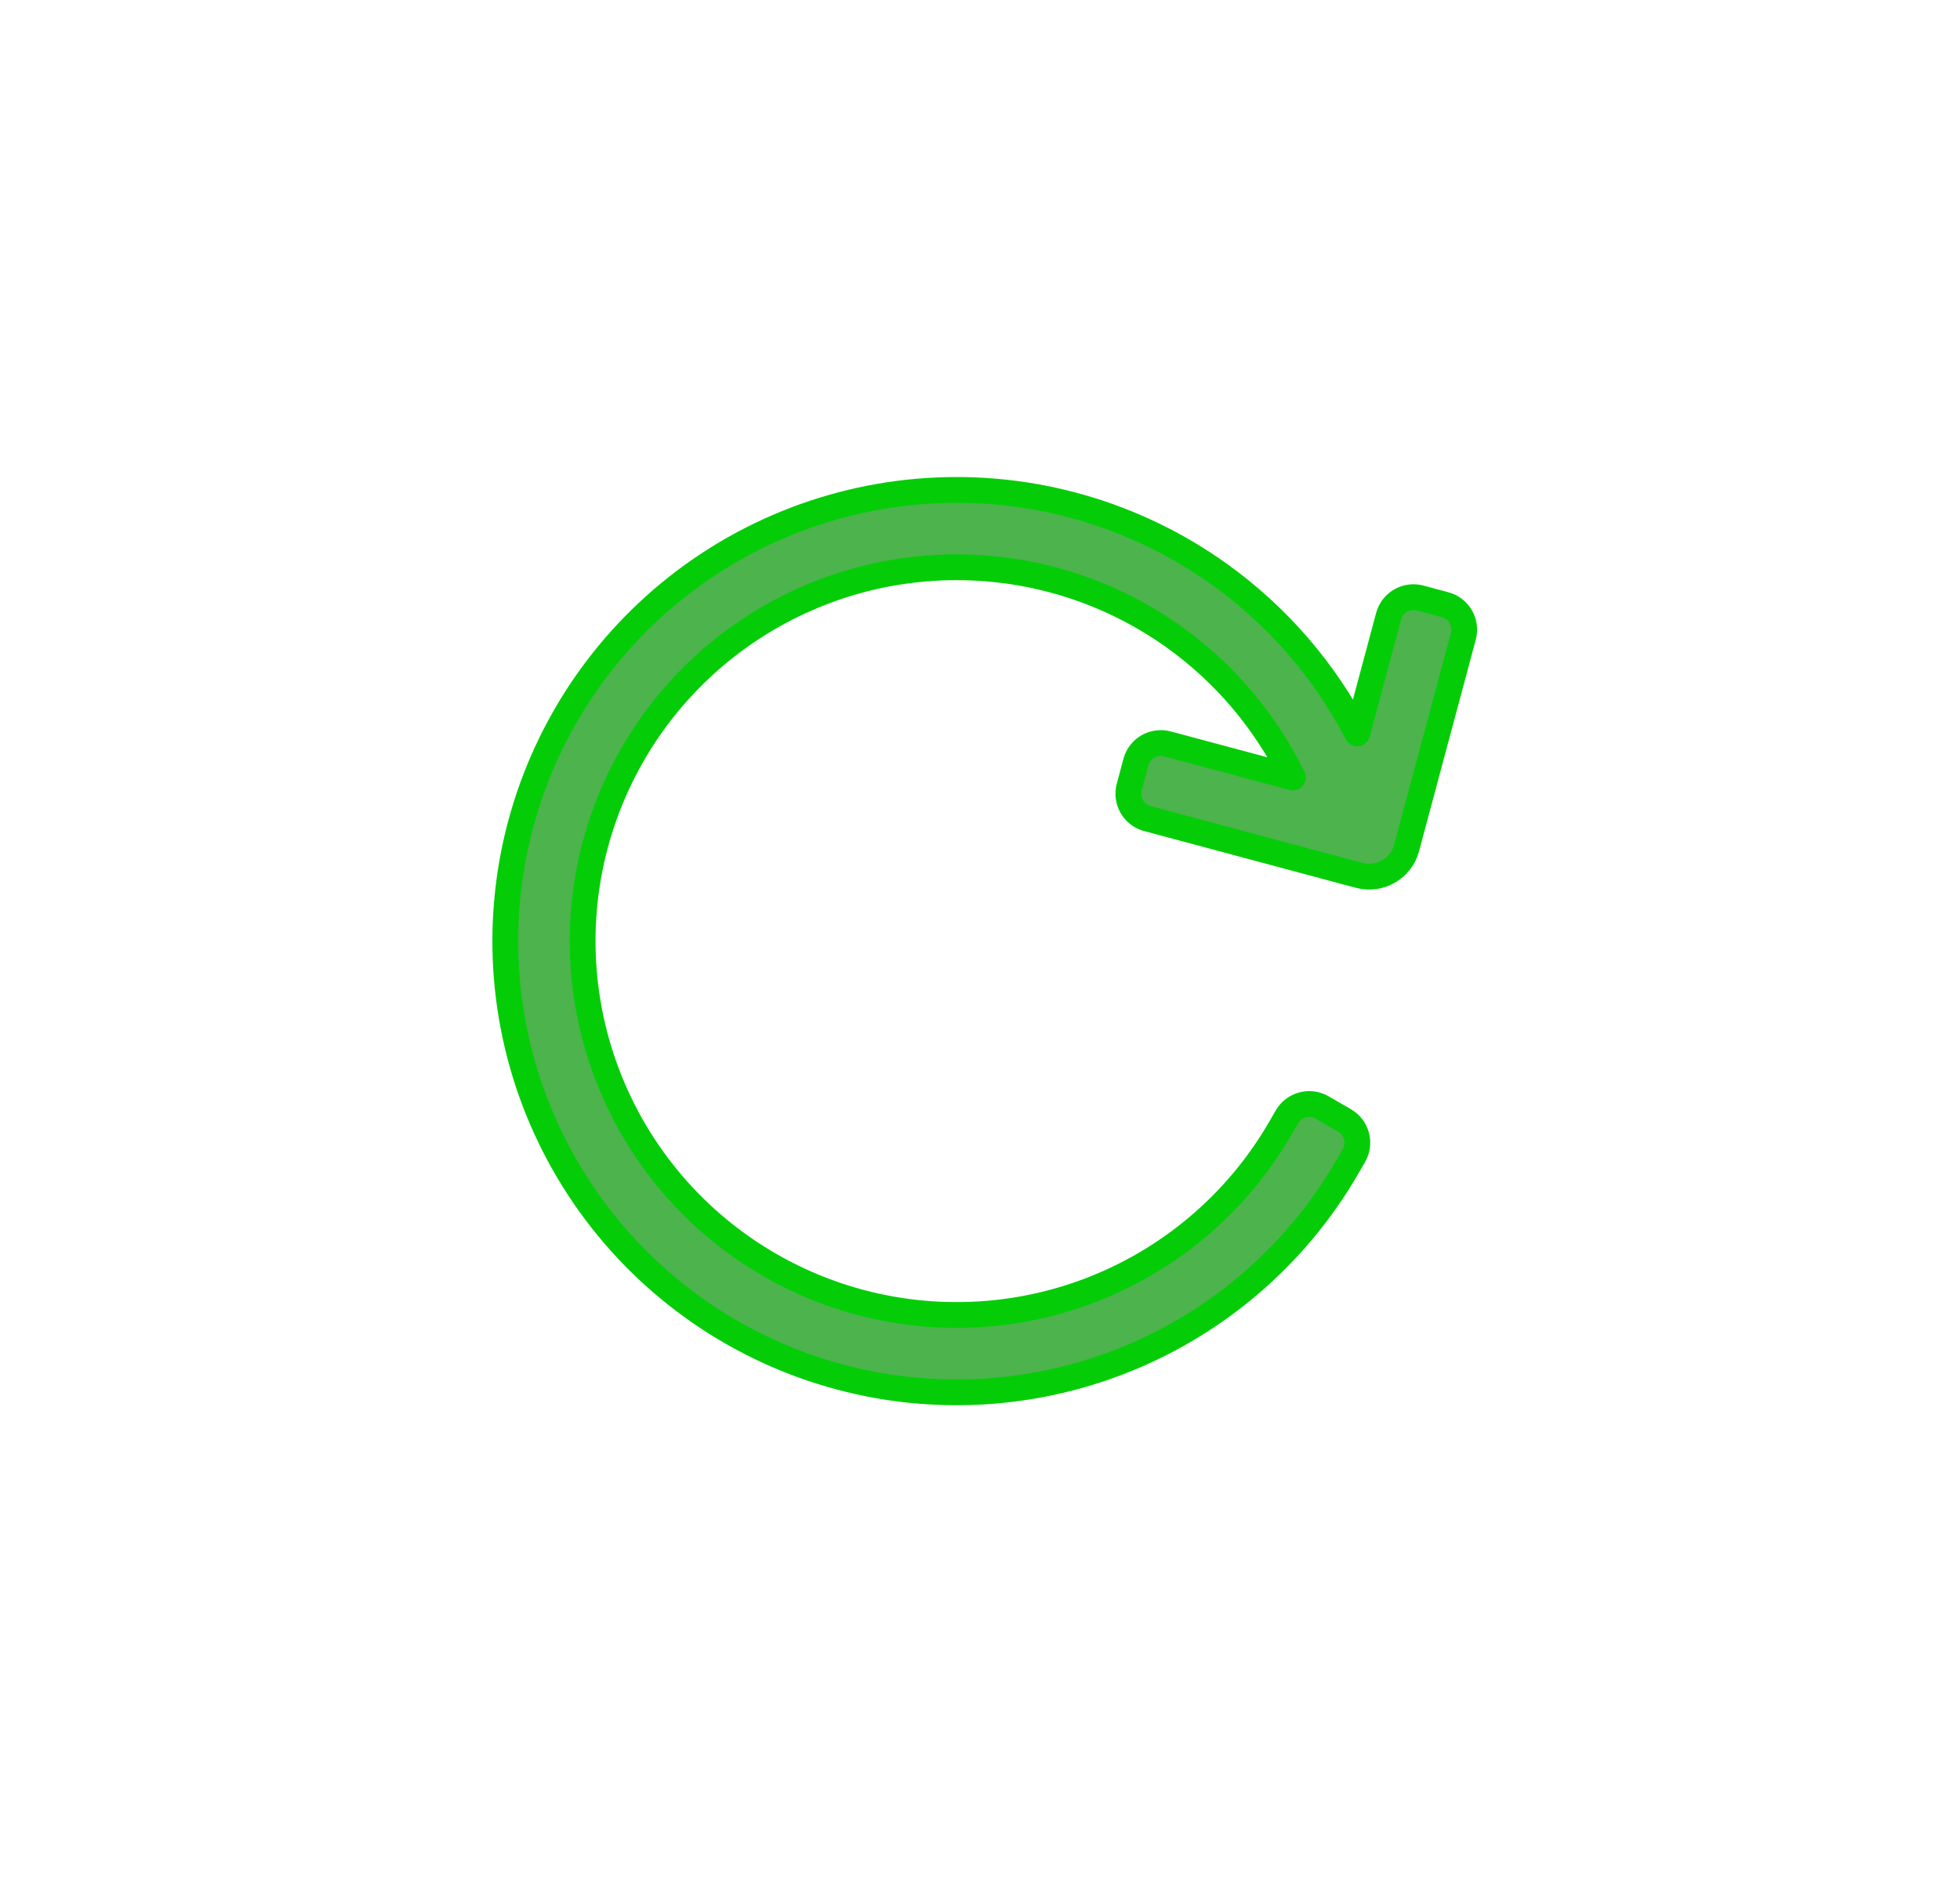 <svg width="76" height="73" viewBox="0 0 76 73" fill="none" xmlns="http://www.w3.org/2000/svg">
<g filter="url(#filter0_dddddd_383_1344)">
<path fill-rule="evenodd" clip-rule="evenodd" d="M53.714 24.384L53.843 23.901C53.986 23.368 54.535 23.051 55.068 23.194L56.034 23.453C56.568 23.596 56.884 24.144 56.741 24.678L56.612 25.161L54.541 32.888C54.327 33.688 53.504 34.163 52.704 33.949L52.281 33.835C52.199 33.821 52.12 33.799 52.042 33.772L44.977 31.878L44.494 31.749C43.96 31.606 43.644 31.058 43.787 30.524L44.045 29.558C44.188 29.025 44.737 28.708 45.27 28.851L45.753 28.98L50.13 30.153C49.081 28 47.509 26.126 45.538 24.714C42.812 22.76 39.492 21.812 36.144 22.031C32.797 22.25 29.629 23.624 27.18 25.917C24.732 28.21 23.154 31.281 22.716 34.607C22.279 37.933 23.008 41.308 24.779 44.157C26.55 47.006 29.255 49.152 32.431 50.23C35.608 51.309 39.06 51.252 42.2 50.071C45.34 48.889 47.972 46.655 49.65 43.75L49.9 43.317C50.176 42.839 50.788 42.675 51.266 42.951L52.132 43.451C52.61 43.727 52.774 44.339 52.498 44.817L52.248 45.25C50.224 48.756 47.046 51.452 43.257 52.878C39.468 54.304 35.301 54.373 31.467 53.071C27.633 51.77 24.369 49.179 22.231 45.741C20.093 42.303 19.214 38.23 19.742 34.216C20.271 30.202 22.174 26.495 25.13 23.727C28.084 20.96 31.908 19.302 35.948 19.038C39.988 18.773 43.995 19.917 47.286 22.275C49.541 23.892 51.365 26.01 52.627 28.442L53.714 24.384Z" fill="#009302" fill-opacity="0.7"/>
<path fill-rule="evenodd" clip-rule="evenodd" d="M53.714 24.384L53.843 23.901C53.986 23.368 54.535 23.051 55.068 23.194L56.034 23.453C56.568 23.596 56.884 24.144 56.741 24.678L56.612 25.161L54.541 32.888C54.327 33.688 53.504 34.163 52.704 33.949L52.281 33.835C52.199 33.821 52.12 33.799 52.042 33.772L44.977 31.878L44.494 31.749C43.96 31.606 43.644 31.058 43.787 30.524L44.045 29.558C44.188 29.025 44.737 28.708 45.27 28.851L45.753 28.98L50.13 30.153C49.081 28 47.509 26.126 45.538 24.714C42.812 22.76 39.492 21.812 36.144 22.031C32.797 22.25 29.629 23.624 27.18 25.917C24.732 28.21 23.154 31.281 22.716 34.607C22.279 37.933 23.008 41.308 24.779 44.157C26.55 47.006 29.255 49.152 32.431 50.23C35.608 51.309 39.06 51.252 42.2 50.071C45.34 48.889 47.972 46.655 49.65 43.75L49.9 43.317C50.176 42.839 50.788 42.675 51.266 42.951L52.132 43.451C52.61 43.727 52.774 44.339 52.498 44.817L52.248 45.25C50.224 48.756 47.046 51.452 43.257 52.878C39.468 54.304 35.301 54.373 31.467 53.071C27.633 51.77 24.369 49.179 22.231 45.741C20.093 42.303 19.214 38.23 19.742 34.216C20.271 30.202 22.174 26.495 25.13 23.727C28.084 20.96 31.908 19.302 35.948 19.038C39.988 18.773 43.995 19.917 47.286 22.275C49.541 23.892 51.365 26.01 52.627 28.442L53.714 24.384Z" stroke="#04CD07" stroke-linecap="square" stroke-linejoin="round"/>
</g>
<defs>
<filter id="filter0_dddddd_383_1344" x="0.676" y="0.084" width="75.016" height="72.833" filterUnits="userSpaceOnUse" color-interpolation-filters="sRGB">
<feFlood flood-opacity="0" result="BackgroundImageFix"/>
<feColorMatrix in="SourceAlpha" type="matrix" values="0 0 0 0 0 0 0 0 0 0 0 0 0 0 0 0 0 0 127 0" result="hardAlpha"/>
<feOffset/>
<feGaussianBlur stdDeviation="0.219"/>
<feColorMatrix type="matrix" values="0 0 0 0 0.106 0 0 0 0 0.561 0 0 0 0 0.098 0 0 0 1 0"/>
<feBlend mode="normal" in2="BackgroundImageFix" result="effect1_dropShadow_383_1344"/>
<feColorMatrix in="SourceAlpha" type="matrix" values="0 0 0 0 0 0 0 0 0 0 0 0 0 0 0 0 0 0 127 0" result="hardAlpha"/>
<feOffset/>
<feGaussianBlur stdDeviation="0.438"/>
<feColorMatrix type="matrix" values="0 0 0 0 0.106 0 0 0 0 0.561 0 0 0 0 0.098 0 0 0 1 0"/>
<feBlend mode="normal" in2="effect1_dropShadow_383_1344" result="effect2_dropShadow_383_1344"/>
<feColorMatrix in="SourceAlpha" type="matrix" values="0 0 0 0 0 0 0 0 0 0 0 0 0 0 0 0 0 0 127 0" result="hardAlpha"/>
<feOffset/>
<feGaussianBlur stdDeviation="1.535"/>
<feColorMatrix type="matrix" values="0 0 0 0 0.106 0 0 0 0 0.561 0 0 0 0 0.098 0 0 0 1 0"/>
<feBlend mode="normal" in2="effect2_dropShadow_383_1344" result="effect3_dropShadow_383_1344"/>
<feColorMatrix in="SourceAlpha" type="matrix" values="0 0 0 0 0 0 0 0 0 0 0 0 0 0 0 0 0 0 127 0" result="hardAlpha"/>
<feOffset/>
<feGaussianBlur stdDeviation="3.069"/>
<feColorMatrix type="matrix" values="0 0 0 0 0.106 0 0 0 0 0.561 0 0 0 0 0.098 0 0 0 1 0"/>
<feBlend mode="normal" in2="effect3_dropShadow_383_1344" result="effect4_dropShadow_383_1344"/>
<feColorMatrix in="SourceAlpha" type="matrix" values="0 0 0 0 0 0 0 0 0 0 0 0 0 0 0 0 0 0 127 0" result="hardAlpha"/>
<feOffset/>
<feGaussianBlur stdDeviation="5.262"/>
<feColorMatrix type="matrix" values="0 0 0 0 0.106 0 0 0 0 0.561 0 0 0 0 0.098 0 0 0 1 0"/>
<feBlend mode="normal" in2="effect4_dropShadow_383_1344" result="effect5_dropShadow_383_1344"/>
<feColorMatrix in="SourceAlpha" type="matrix" values="0 0 0 0 0 0 0 0 0 0 0 0 0 0 0 0 0 0 127 0" result="hardAlpha"/>
<feOffset/>
<feGaussianBlur stdDeviation="9.208"/>
<feColorMatrix type="matrix" values="0 0 0 0 0.106 0 0 0 0 0.561 0 0 0 0 0.098 0 0 0 1 0"/>
<feBlend mode="normal" in2="effect5_dropShadow_383_1344" result="effect6_dropShadow_383_1344"/>
<feBlend mode="normal" in="SourceGraphic" in2="effect6_dropShadow_383_1344" result="shape"/>
</filter>
</defs>
</svg>
